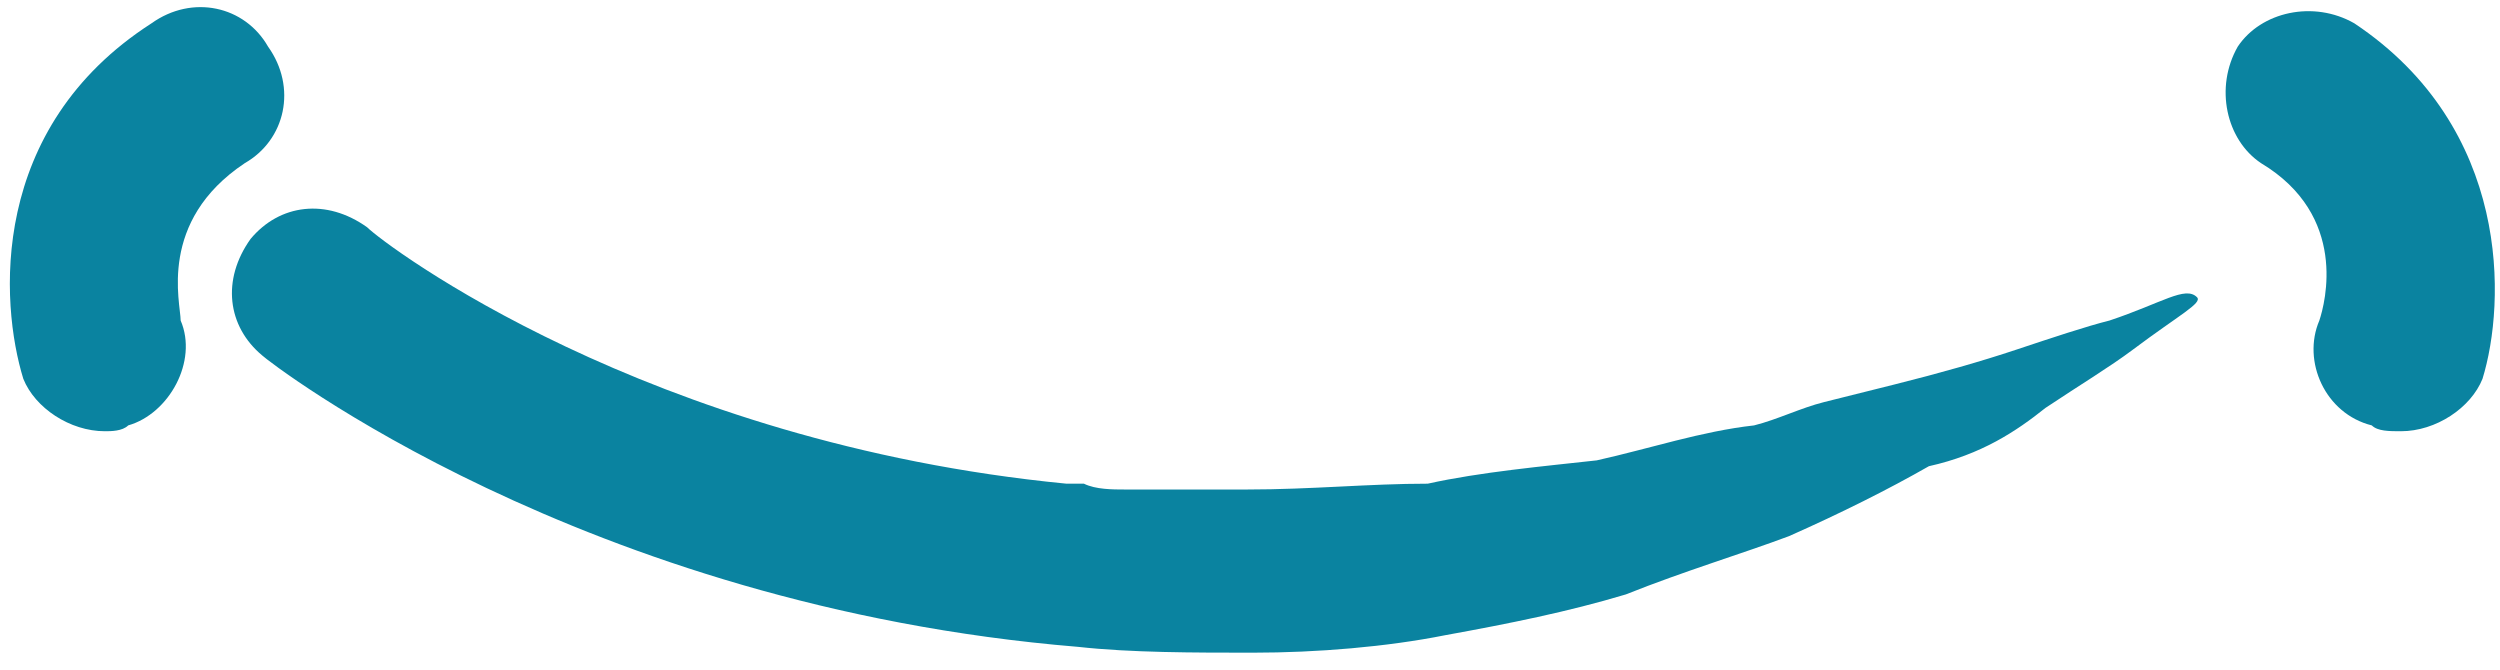 <?xml version="1.0" encoding="utf-8"?>
<!-- Generator: Adobe Illustrator 18.0.0, SVG Export Plug-In . SVG Version: 6.00 Build 0)  -->
<!DOCTYPE svg PUBLIC "-//W3C//DTD SVG 1.1//EN" "http://www.w3.org/Graphics/SVG/1.1/DTD/svg11.dtd">
<svg version="1.1" id="Layer_1" xmlns="http://www.w3.org/2000/svg" xmlns:xlink="http://www.w3.org/1999/xlink" x="0px" y="0px"
	 viewBox="0 0 42.9 11.5" enable-background="new 0 0 42.9 11.5" xml:space="preserve">
<g>
	<path fill="#0A83A0" d="M4.2,2.8c0.7-0.4,0.9-1.3,0.4-2c-0.4-0.7-1.3-0.9-2-0.4c-2.8,1.8-2.6,4.8-2.2,6.1C0.6,7,1.2,7.4,1.8,7.4
		c0.1,0,0.3,0,0.4-0.1c0.7-0.2,1.2-1.1,0.9-1.8C3.1,5.2,2.7,3.8,4.2,2.8z"/>
	<path fill="#0A83A0" d="M40.4,0.4c-0.7-0.4-1.6-0.2-2,0.4c-0.4,0.7-0.2,1.6,0.4,2c1.5,0.9,1.1,2.4,1,2.7c-0.3,0.7,0.1,1.6,0.9,1.8
		c0.1,0.1,0.3,0.1,0.5,0.1c0.6,0,1.2-0.4,1.4-0.9C43,5.2,43.1,2.2,40.4,0.4z"/>
	<path fill="#0A83A0" d="M36.2,5.5c-0.4,0.1-1,0.3-1.6,0.5c-0.6,0.2-1.3,0.4-2.1,0.6c-0.4,0.1-0.8,0.2-1.2,0.3
		c-0.4,0.1-0.8,0.3-1.2,0.4c-0.9,0.1-1.8,0.4-2.7,0.6c-0.9,0.1-2,0.2-2.9,0.4c-1,0-2,0.1-3.1,0.1c-0.5,0-1,0-1.5,0
		c-0.2,0-0.4,0-0.6,0s-0.5,0-0.7-0.1h-0.1c-0.1,0-0.1,0-0.2,0C11.1,7.6,6.6,4.2,6.3,3.9c-0.7-0.5-1.5-0.4-2,0.2
		c-0.5,0.7-0.4,1.5,0.2,2c0.1,0.1,5.5,4.3,14,5c0.9,0.1,2,0.1,3,0.1c1.1,0,2.3-0.1,3.3-0.3c1.1-0.2,2.1-0.4,3.1-0.7
		c1-0.4,2-0.7,2.8-1c0.9-0.4,1.7-0.8,2.4-1.2C34,7.8,34.6,7.4,35.1,7c0.6-0.4,1.1-0.7,1.5-1c0.8-0.6,1.2-0.8,1.1-0.9
		C37.5,4.9,37.1,5.2,36.2,5.5z"/>
</g>
</svg>
